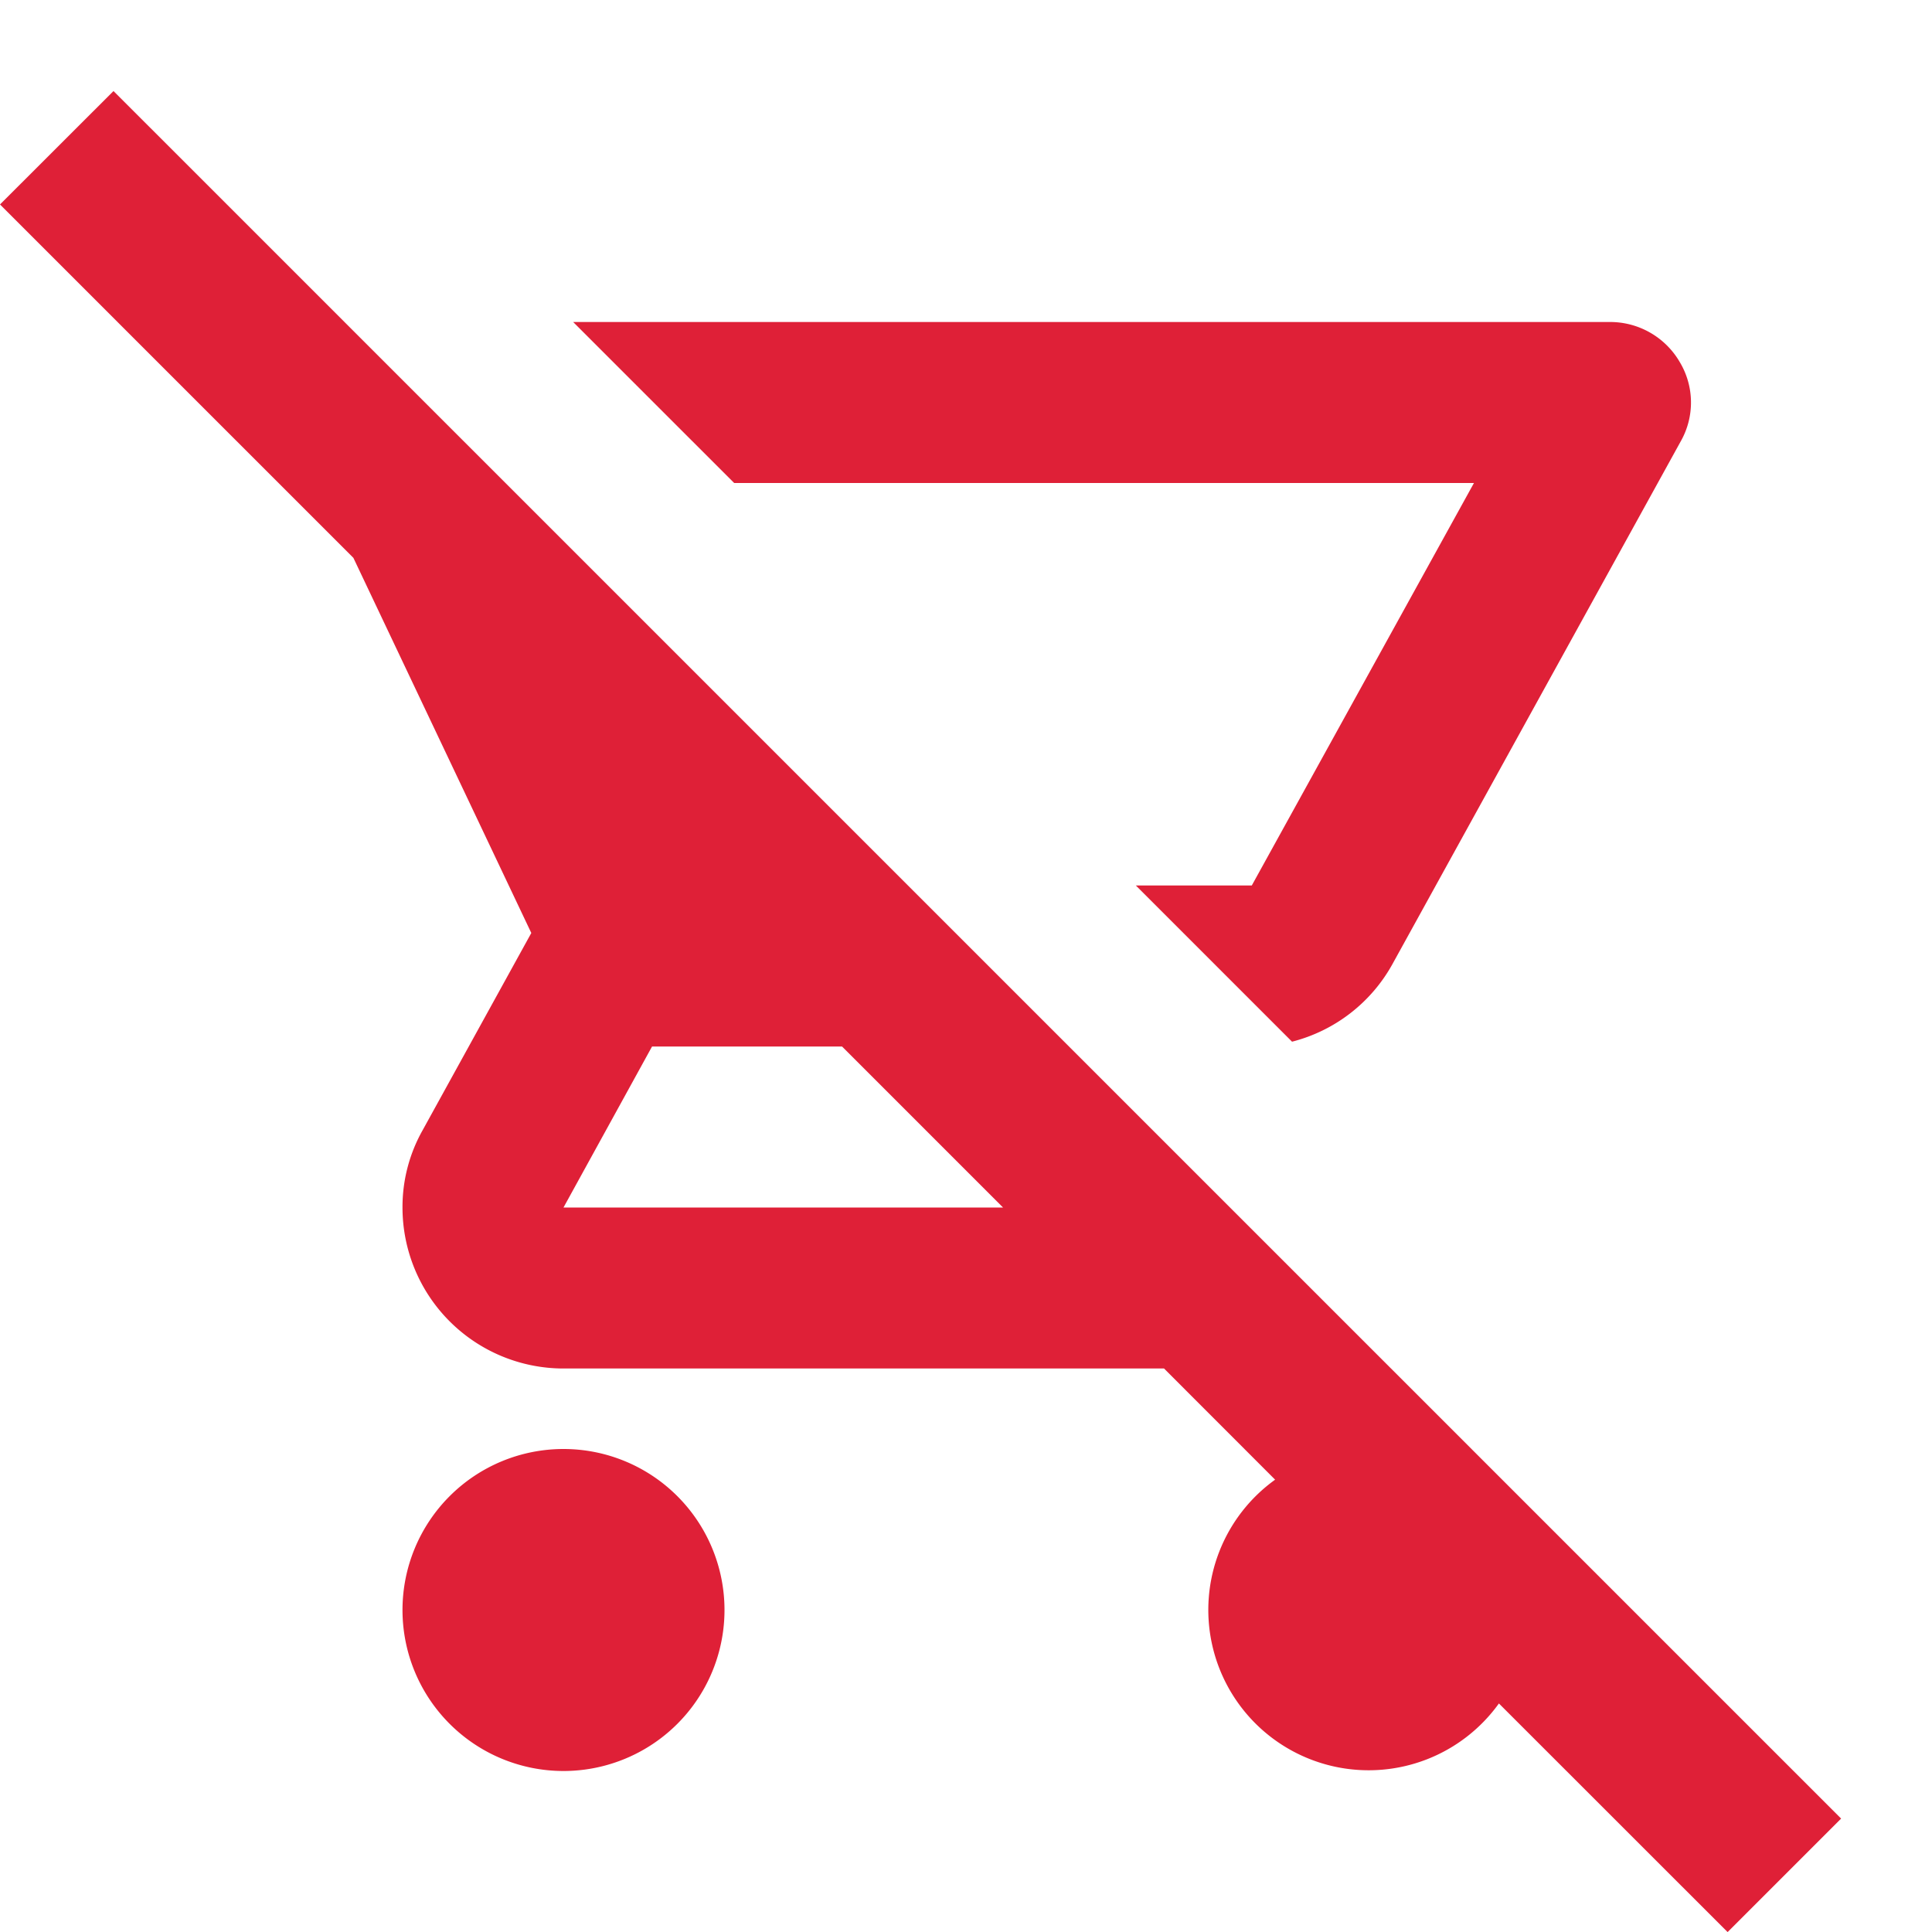 <svg xmlns="http://www.w3.org/2000/svg" width="24" height="24" viewBox="0 0 24 24">
  <g id="remove_shopping_cart" transform="translate(-644 -374)">
    <rect id="Path" width="24" height="24" transform="translate(644 374)" fill="rgba(0,0,0,0)"/>
    <path id="Icon" d="M665.46,398h0l-2.84-2.839a1.992,1.992,0,1,1-2.78-2.78L658.46,391H651a2,2,0,0,1-2-2,1.939,1.939,0,0,1,.25-.96l1.35-2.45-2.21-4.66-4.39-4.39,1.41-1.409,21.461,21.46-1.41,1.41ZM652.1,387l-1.1,2h5.46l-2-2H652.1Zm-1.1,9a2,2,0,1,1,2-2A2,2,0,0,1,651,396Zm9.05-9.06h0L658.11,385h1.44l2.76-5h-9.19l-2-2H664a1,1,0,0,1,.868.5.976.976,0,0,1,.012.98l-3.579,6.49a1.987,1.987,0,0,1-1.25.97Z" fill="#df2037"/>
  </g>
</svg>
